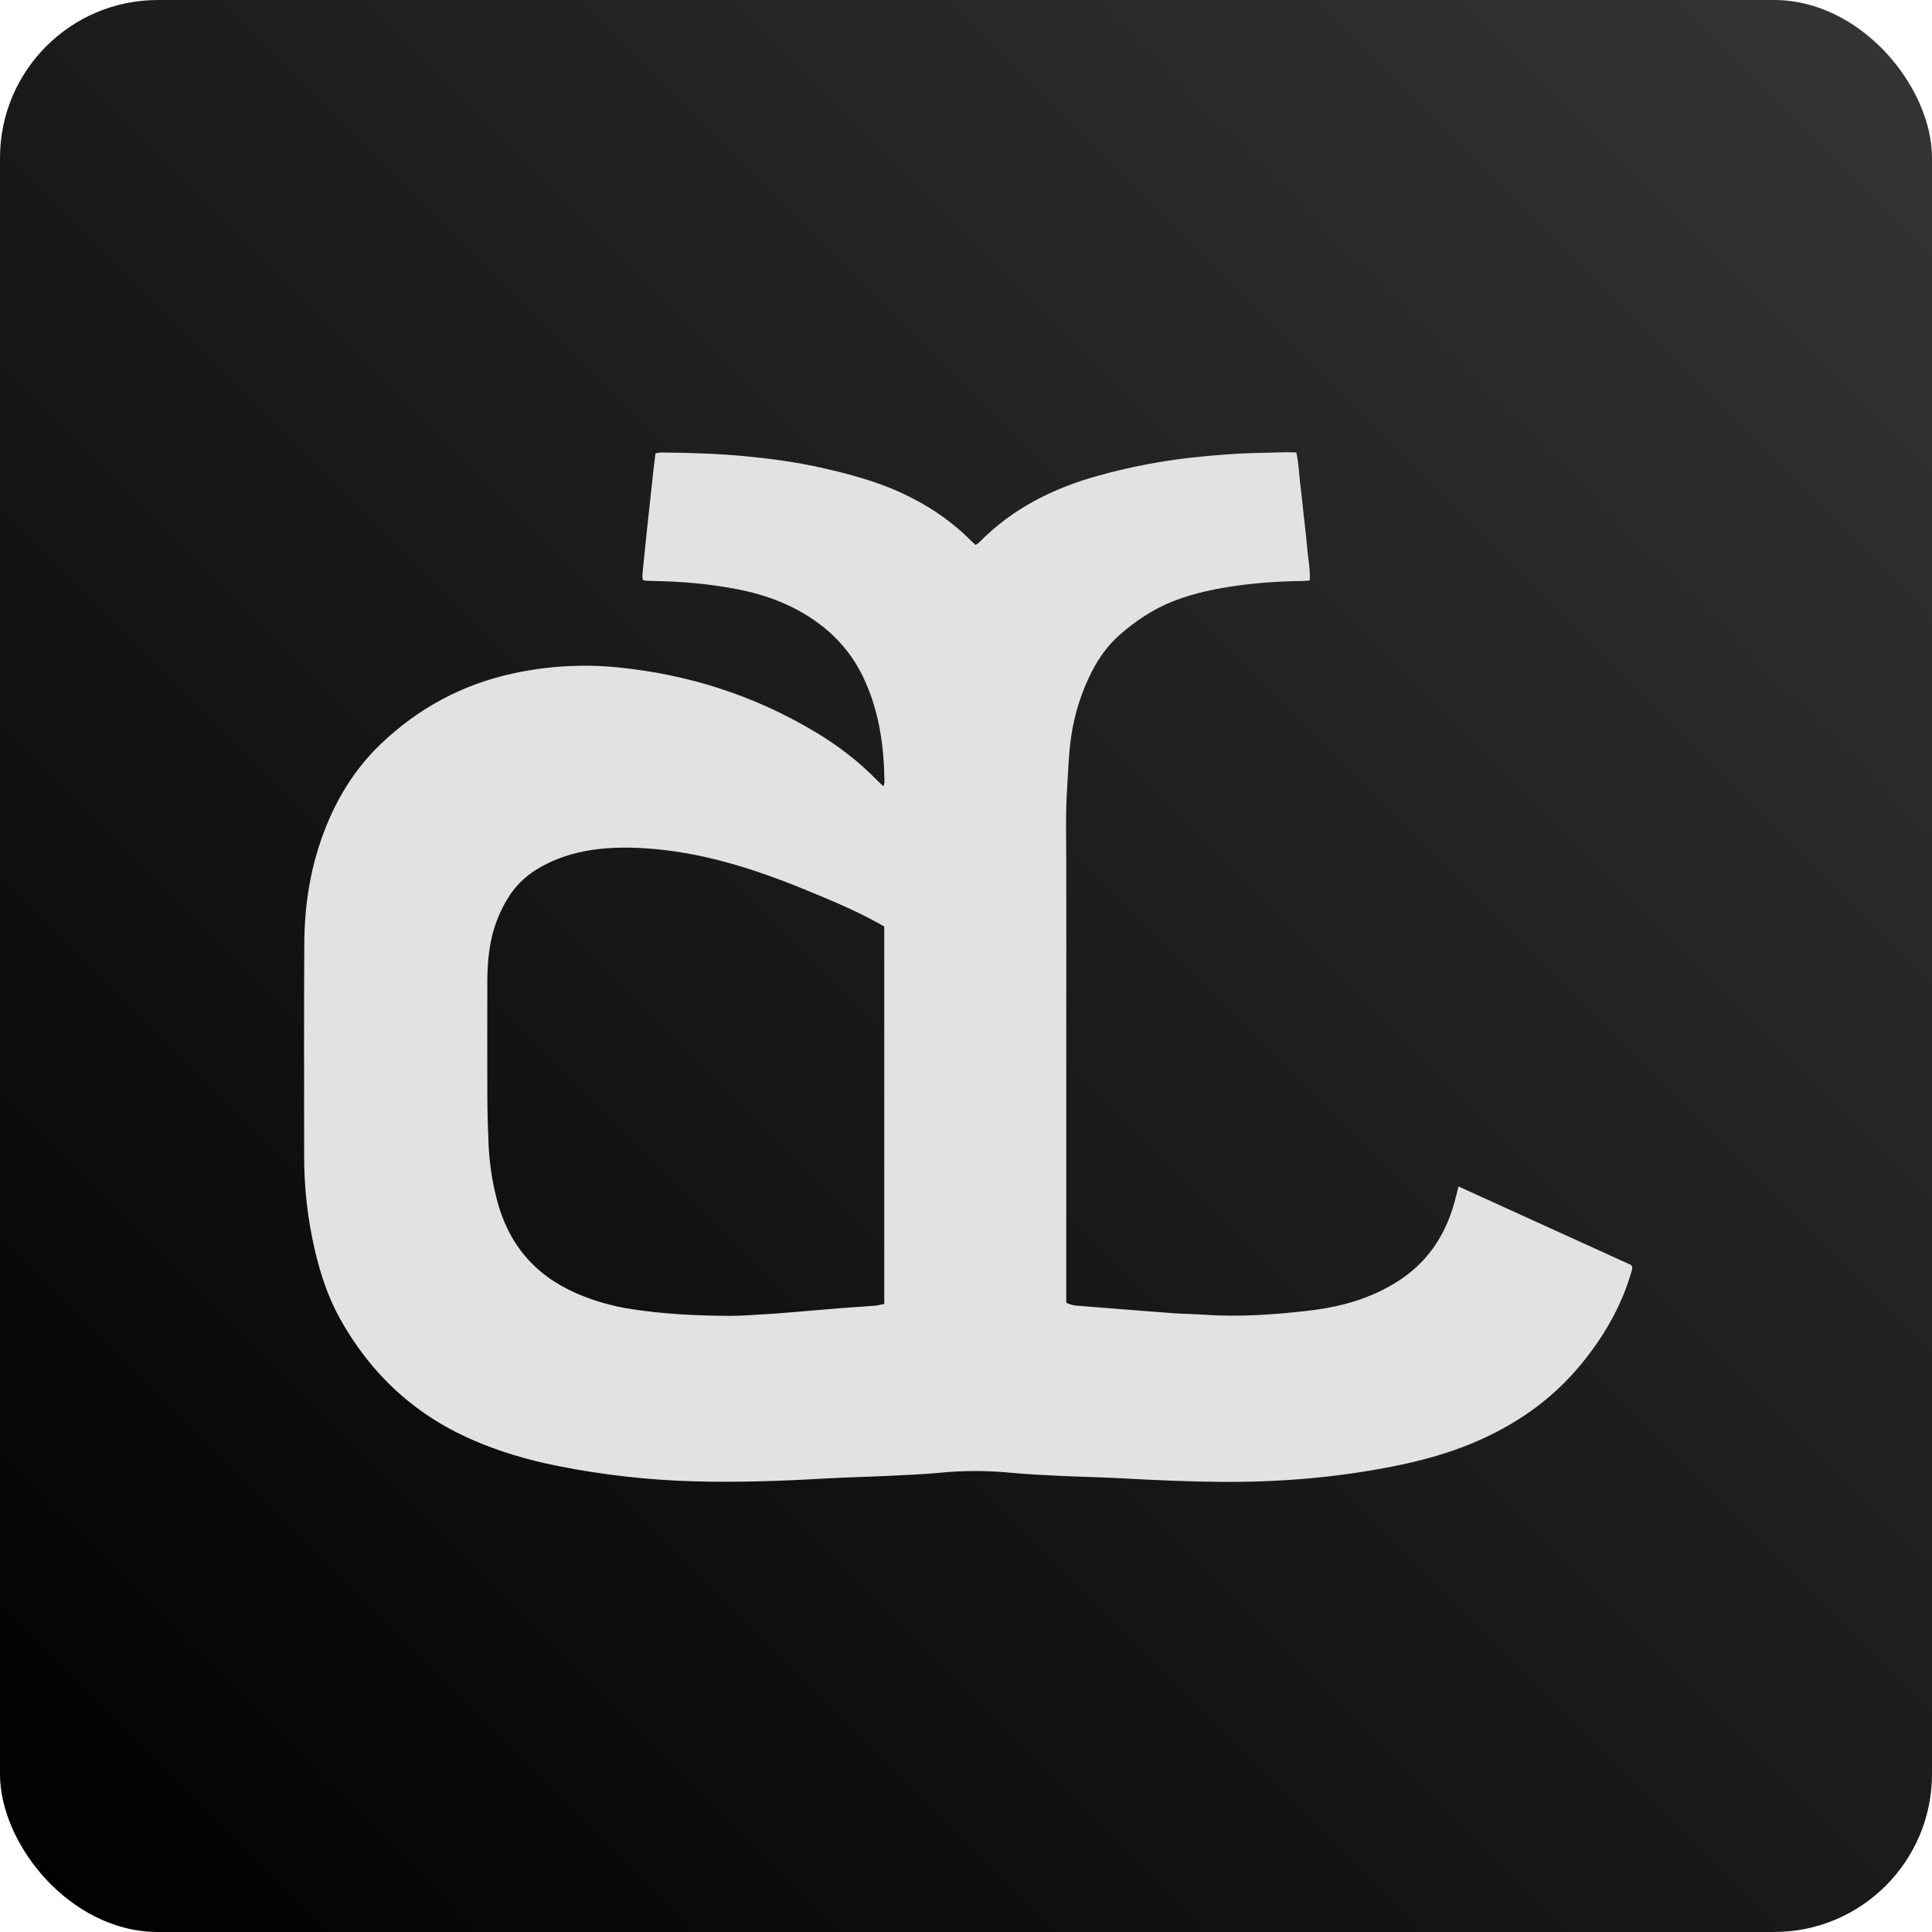 <svg width="910" height="910" viewBox="0 0 910 910" fill="none" xmlns="http://www.w3.org/2000/svg">
<rect width="910" height="910" rx="74.388" fill="url(#paint0_linear_269_41)"/>
<path d="M686.984 558.844L768.353 595.868C769.202 597.315 768.611 598.385 768.297 599.466C763.435 616.029 754.834 630.528 743.81 643.674C730.198 659.882 713.262 671.456 693.857 679.609C681.479 684.807 668.596 688.255 655.441 690.828C629.092 696.001 602.492 698.162 575.665 697.99C560.123 697.889 544.626 697.194 529.1 696.345C519.194 695.802 509.28 695.63 499.359 695.155C491.465 694.781 483.559 694.407 475.691 693.659C464.809 692.612 453.852 692.612 442.97 693.659C434.964 694.437 426.89 694.748 418.865 695.133C408.525 695.63 398.166 695.843 387.827 696.442C367.569 697.616 347.305 698.289 327.018 697.736C305.444 697.143 283.96 694.725 262.794 690.507C248.786 687.717 235.178 683.775 222.082 678.001C194.88 666.034 174.395 646.845 160.046 620.943C154.437 610.793 150.869 599.869 148.252 588.635C144.908 574.191 143.233 559.411 143.259 544.584C143.259 511.057 143.114 477.545 143.33 444.025C143.443 426.228 146.195 408.759 152.519 392.042C158.442 376.388 166.972 362.319 179.137 350.647C196.9 333.608 217.748 322.344 241.853 317.164C257.905 313.679 274.403 312.719 290.751 314.318C324.164 317.609 355.405 327.583 384.24 344.91C394.887 351.312 404.696 358.799 413.353 367.752C414.134 368.556 414.98 369.301 416.12 370.37C416.348 369.518 416.595 369.031 416.591 368.545C416.434 352.012 414.262 335.89 407.358 320.624C402.728 310.199 395.521 301.123 386.417 294.251C374.551 285.23 361.156 280.159 346.699 277.422C333.805 274.965 320.784 273.858 307.677 273.648C306.383 273.626 305.089 273.57 303.799 273.491C303.429 273.396 303.071 273.26 302.733 273.084C302.618 272.176 302.574 271.261 302.602 270.346C303.293 263.325 304.012 256.312 304.76 249.306C305.769 239.867 306.793 230.43 307.83 220.996C308.092 218.58 308.413 216.168 308.731 213.557C309.827 213.397 310.788 213.12 311.723 213.131C324.957 213.266 338.176 213.64 351.362 214.919C363.576 216.101 375.68 217.739 387.61 220.476C399.95 223.288 412.175 226.542 423.767 231.781C436.34 237.462 447.678 244.942 457.424 254.751C458.029 255.361 458.673 255.929 459.469 256.67C460.067 256.27 460.718 255.982 461.178 255.507C476.925 239.426 496.281 229.822 517.735 223.928C532.017 219.98 546.59 217.17 561.316 215.525C572.613 214.276 583.944 213.445 595.312 213.281C598.91 213.225 602.503 213.068 606.097 213.004C607.514 212.978 608.936 213.086 610.585 213.142C611.751 218.217 611.826 223.24 612.454 228.202C613.083 233.165 613.576 238.203 614.126 243.206C614.676 248.21 615.311 253.207 615.704 258.222C616.097 263.237 617.226 268.125 616.901 273.42C615.439 273.521 614.175 273.667 612.907 273.686C603.269 273.76 593.644 274.419 584.086 275.66C573.38 277.108 562.83 279.179 552.711 283.14C543.362 286.809 535.113 292.261 527.593 298.847C522.006 303.709 517.683 309.647 514.31 316.237C509.454 325.728 506.177 335.947 504.609 346.492C503.338 354.903 503.155 363.384 502.597 371.851C501.849 383.501 502.223 395.139 502.223 406.788C502.261 432.683 502.261 458.578 502.223 484.475V613.565C504.071 614.578 505.873 614.888 507.724 615.034C522.63 616.205 537.532 617.413 552.442 618.524C557.303 618.898 562.213 618.898 567.086 619.245C583.514 620.412 599.852 619.245 616.149 617.375C627.334 616.096 638.239 613.636 648.549 608.879C659.745 603.703 669.307 596.616 676.191 586.204C680.769 579.282 683.805 571.72 685.761 563.695C686.131 562.292 686.475 560.897 686.984 558.844ZM416.49 614.155V436.377C414.303 435.184 412.07 433.913 409.793 432.727C399.445 427.353 388.679 422.888 377.902 418.516C354.245 408.879 330.035 401.291 304.304 399.589C294.637 398.95 285.052 399.073 275.509 400.902C267.387 402.461 259.724 405.191 252.66 409.582C247.116 412.978 242.47 417.658 239.116 423.228C235.81 428.628 233.355 434.505 231.838 440.652C230.141 447.687 229.561 454.863 229.542 462.051C229.497 480.319 229.497 498.589 229.542 516.861C229.572 524.191 229.815 531.525 230.111 538.855C230.489 547.339 231.715 555.765 233.772 564.005C238.955 585.251 251.419 600.419 271.567 609.215C279.89 612.806 288.644 615.297 297.61 616.627C312.86 618.984 328.225 619.709 343.606 619.791C349.634 619.825 355.666 619.245 361.695 618.935C363.273 618.853 364.854 618.77 366.429 618.636C376.152 617.82 385.912 616.964 395.657 616.179C401.102 615.741 406.562 615.453 412.007 615.016C413.435 614.903 414.815 614.488 416.49 614.155Z" fill="#E2E2E2" style="mix-blend-mode:color-dodge"/>
<defs>
<linearGradient id="paint0_linear_269_41" x1="0" y1="910" x2="910" y2="0" gradientUnits="userSpaceOnUse">
<stop/>
<stop offset="1" stop-color="#353535"/>
</linearGradient>
</defs>
</svg>
